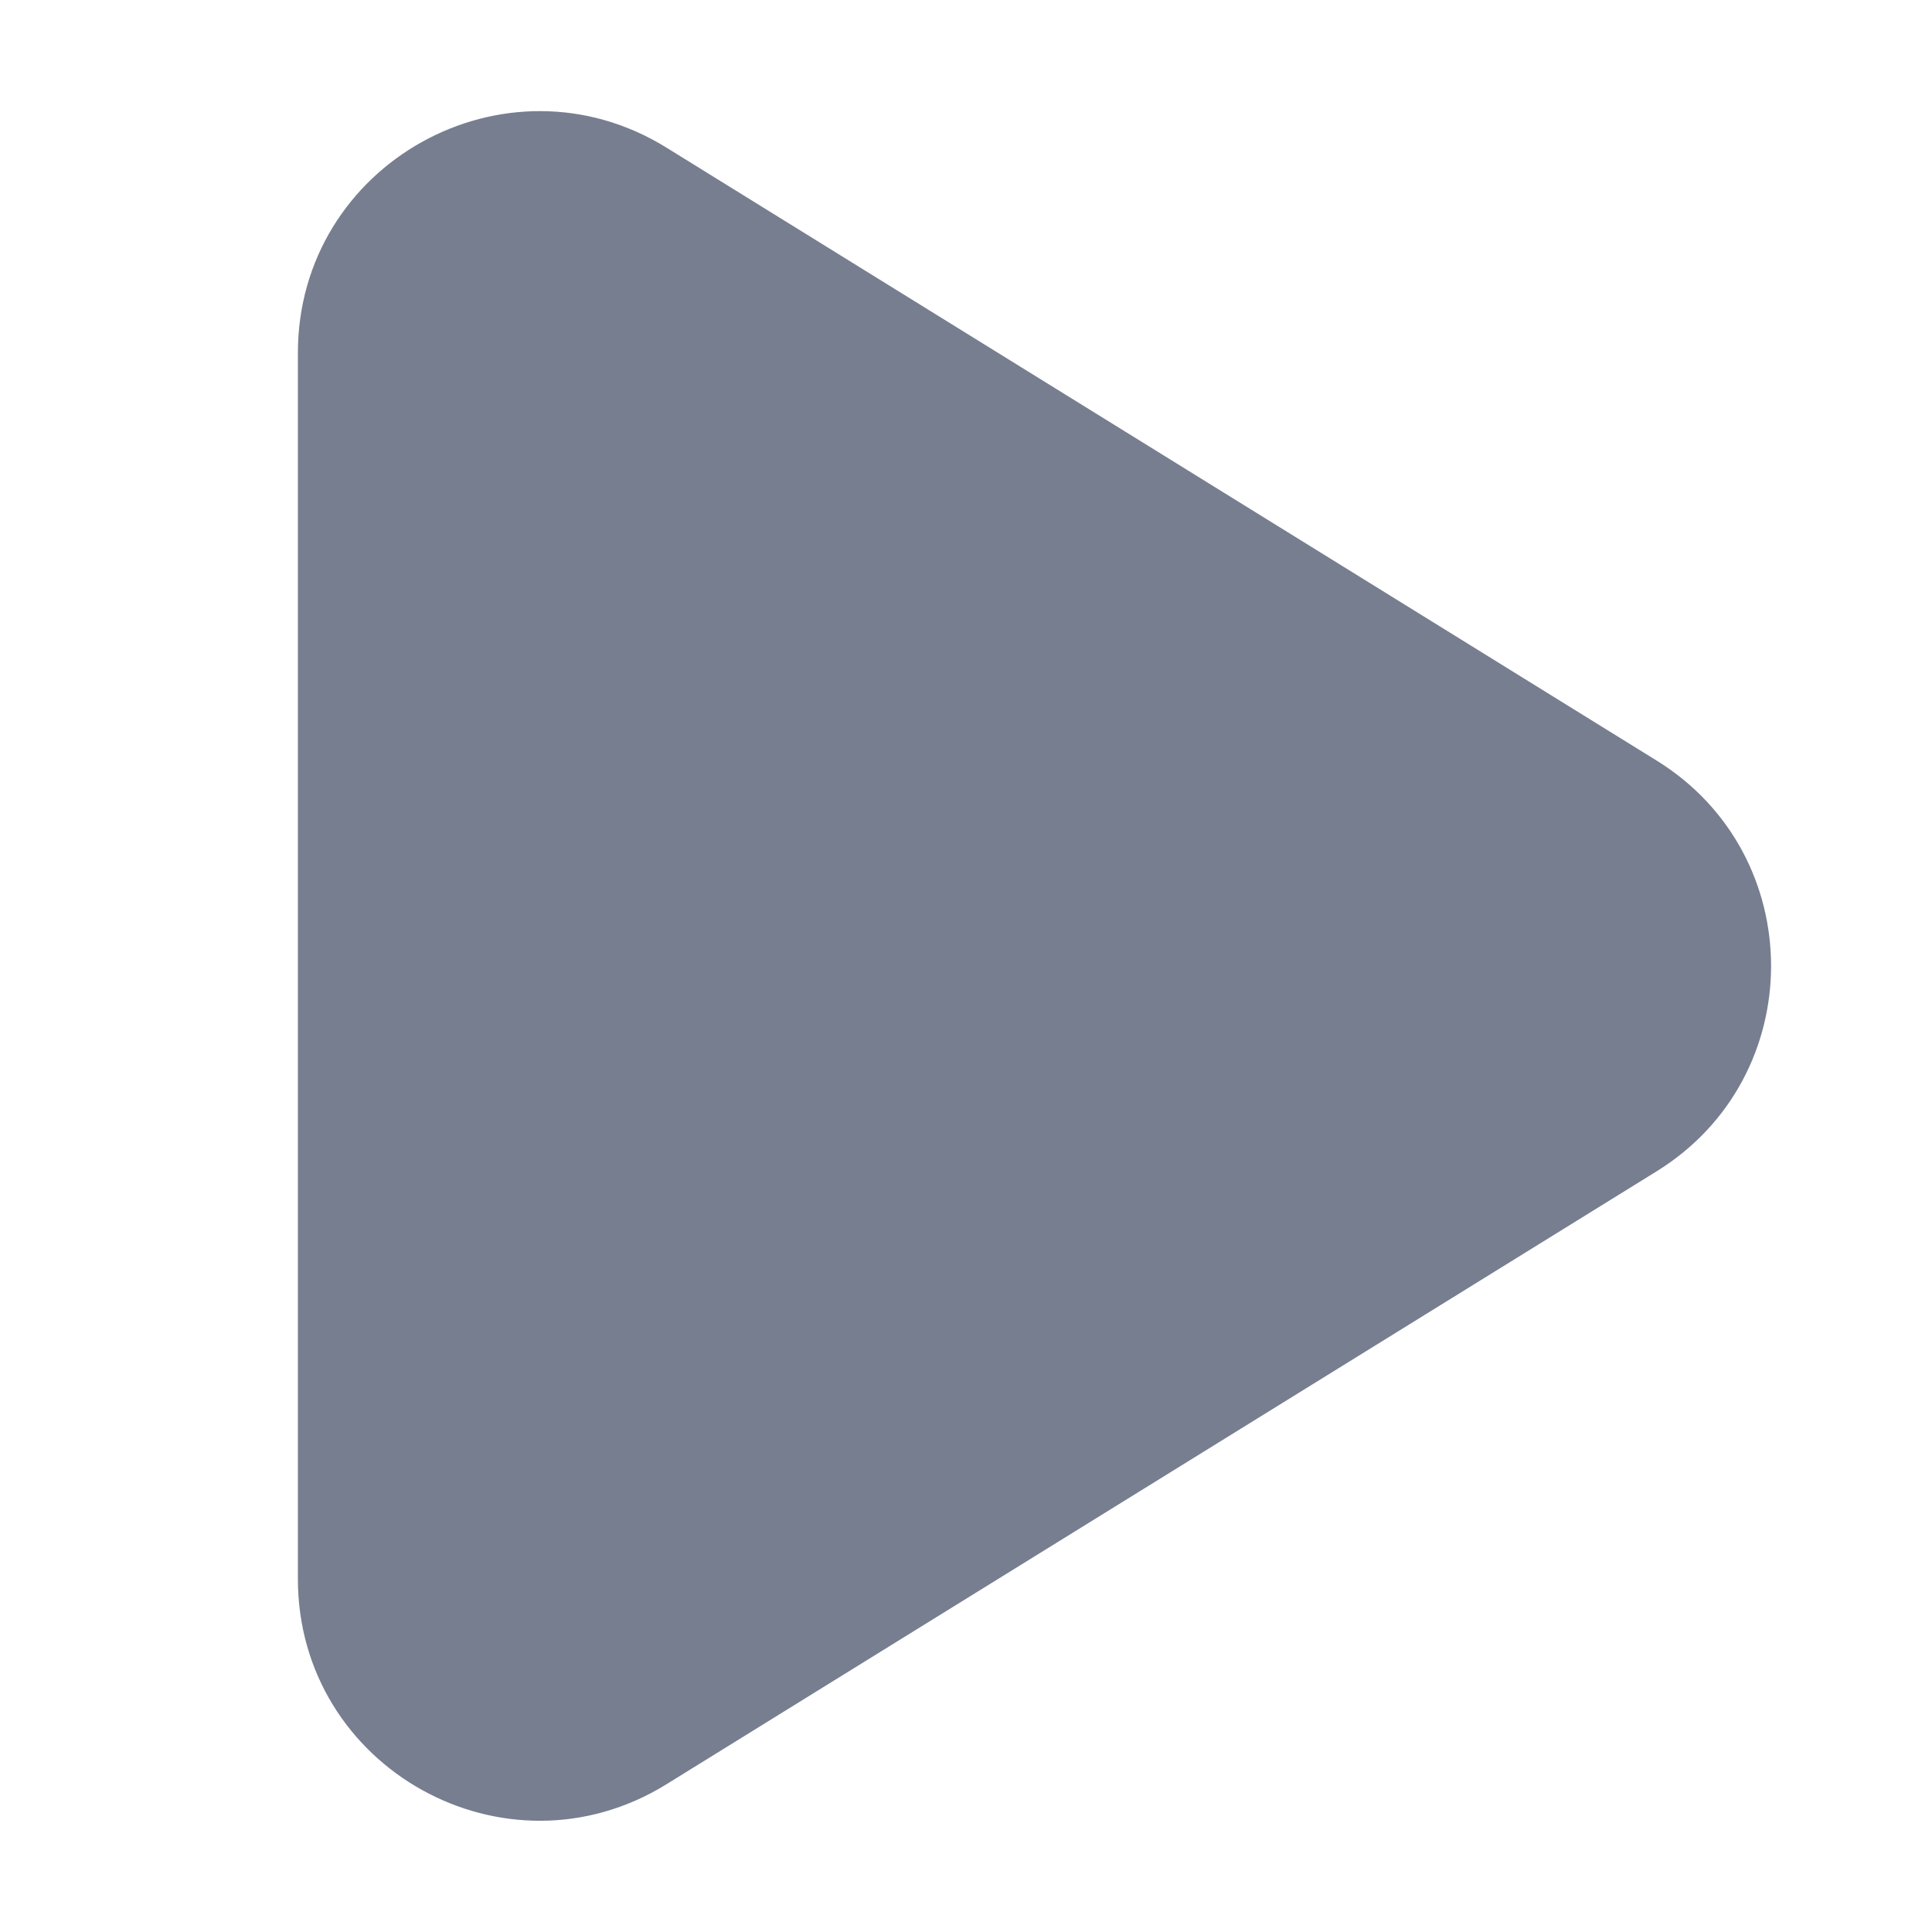 <svg width="16" height="16" viewBox="0 0 16 16" fill="none" xmlns="http://www.w3.org/2000/svg">
<path d="M2.467 2.923C2.467 1.356 4.187 0.398 5.52 1.223L13.72 6.299C14.983 7.081 14.983 8.918 13.72 9.7L5.52 14.776C4.187 15.601 2.467 14.643 2.467 13.076V2.923Z" fill="#777E90"/>
</svg>
